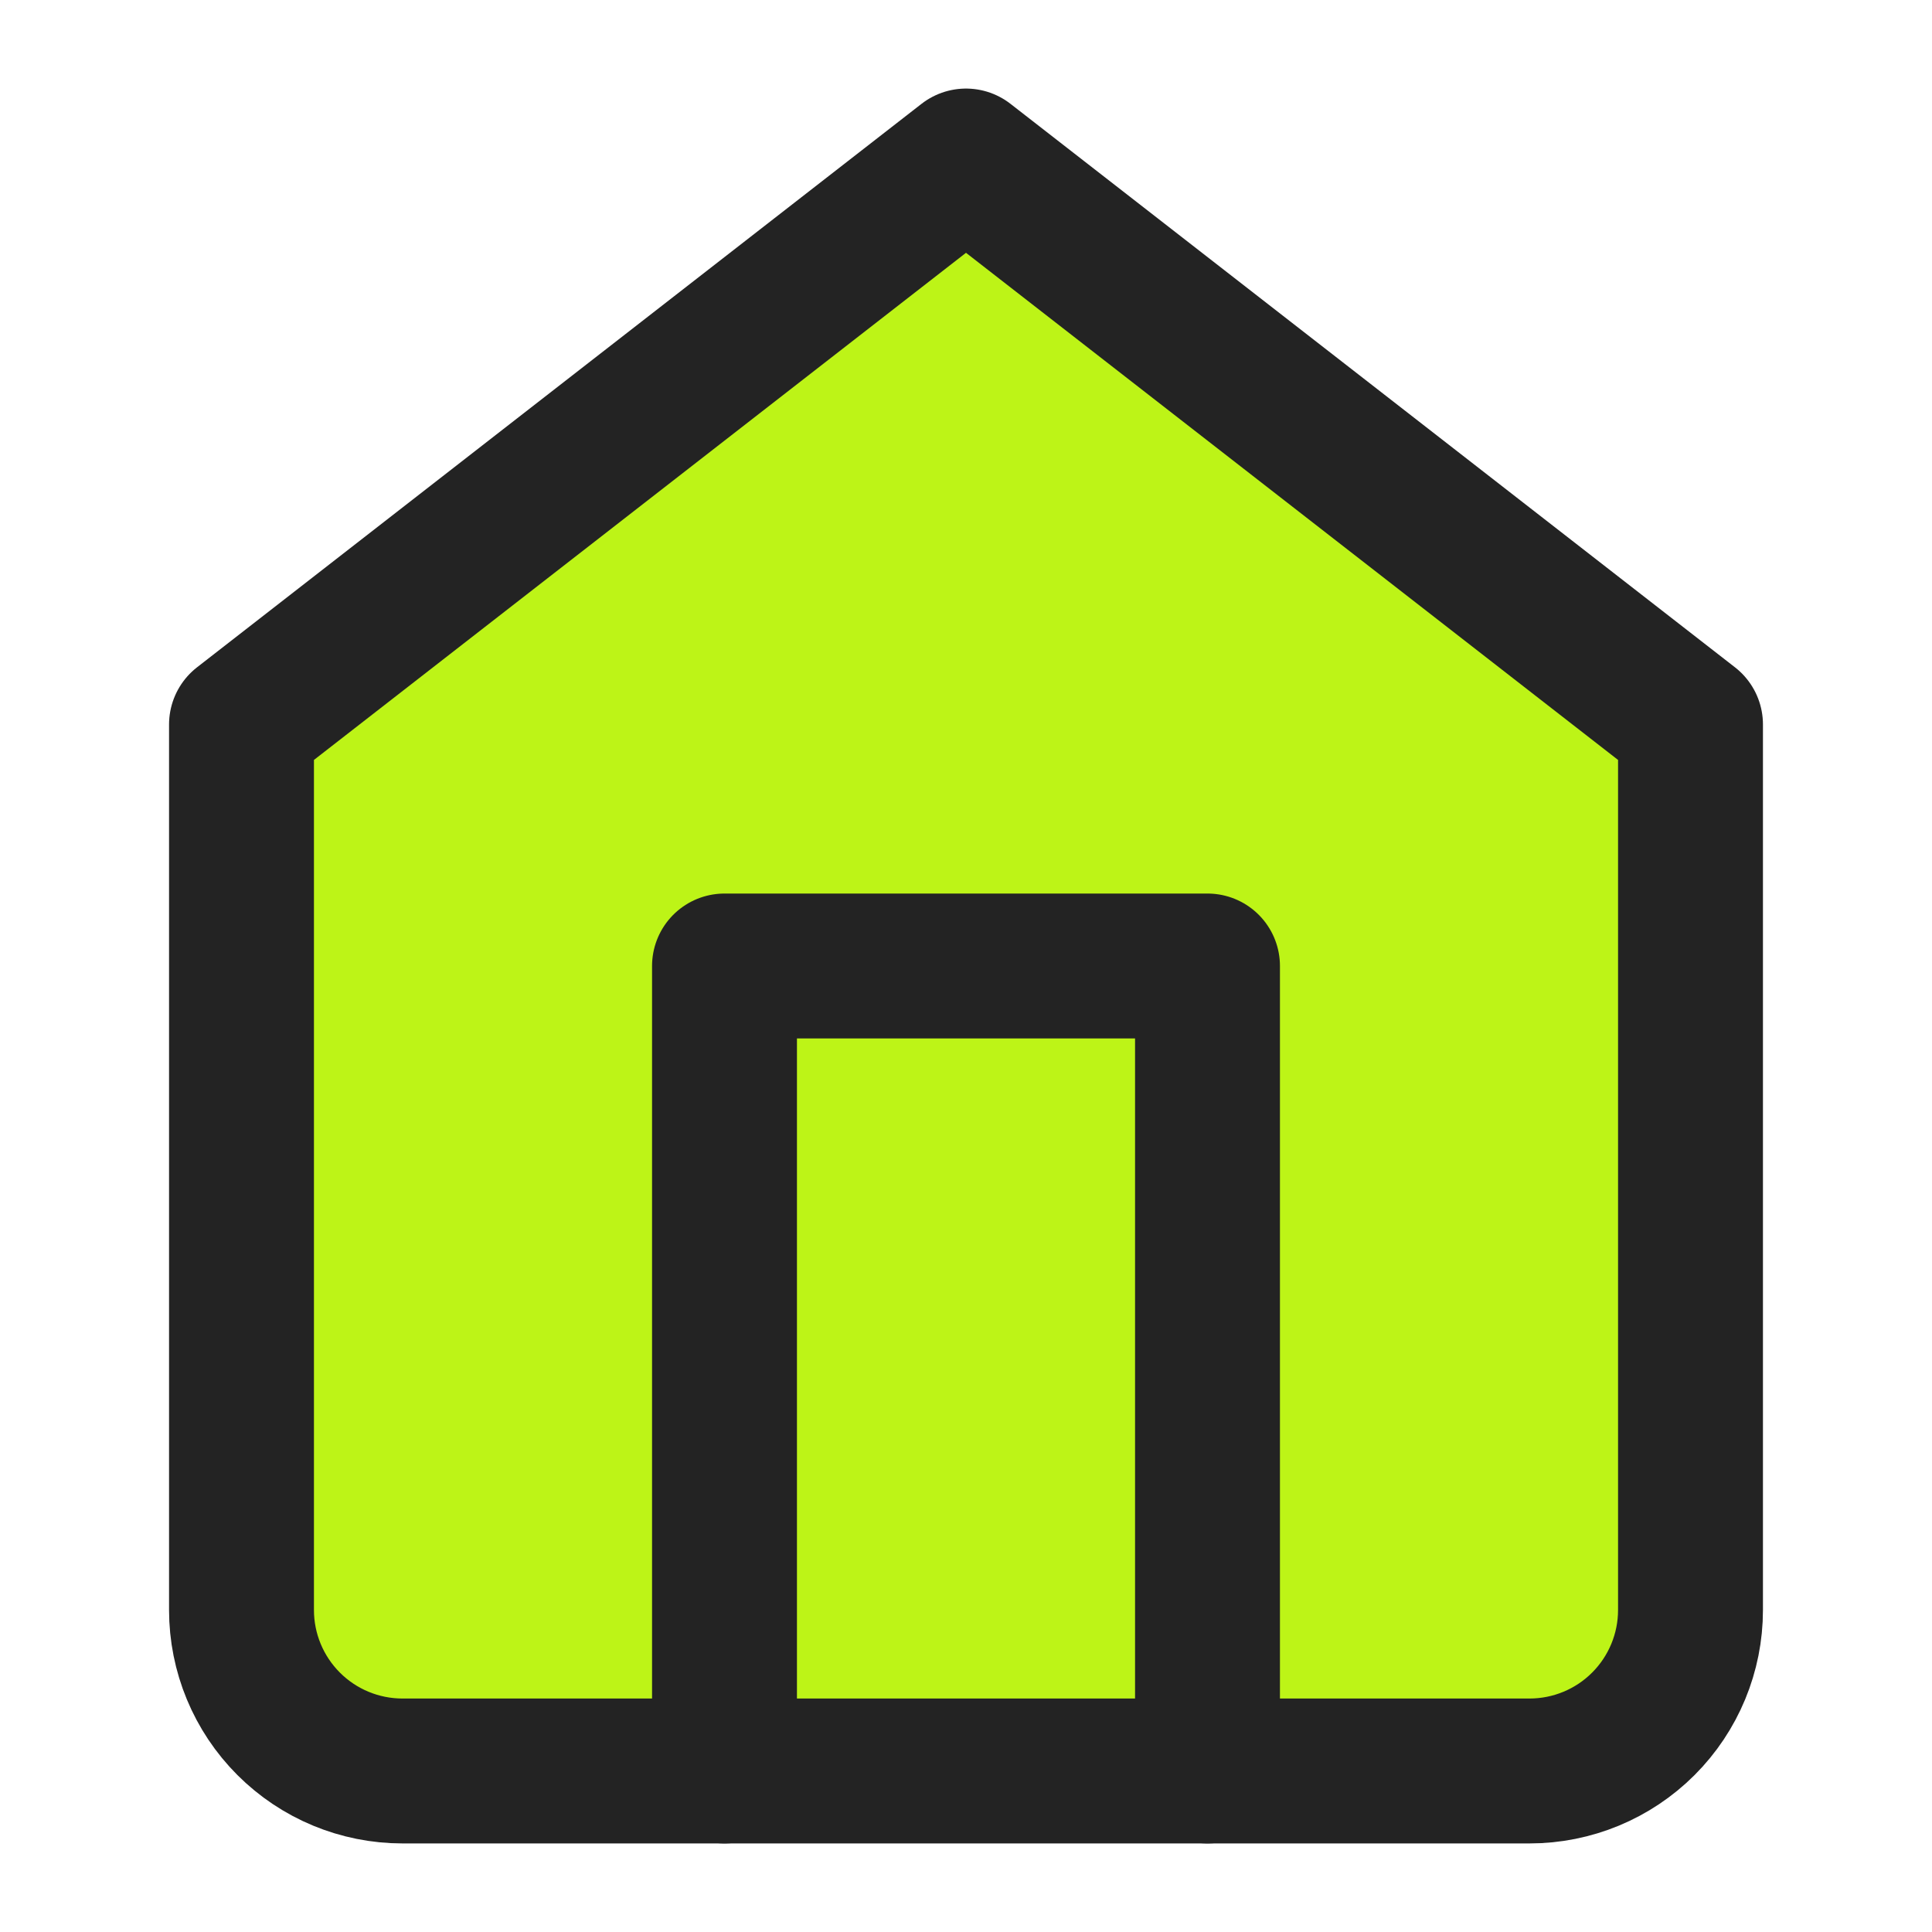 <svg width="32" height="32" viewBox="0 0 32 32" fill="none" xmlns="http://www.w3.org/2000/svg">
<path d="M4 12L16 2.667L28 12V26.667C28 27.374 27.719 28.052 27.219 28.552C26.719 29.052 26.041 29.333 25.333 29.333H6.667C5.959 29.333 5.281 29.052 4.781 28.552C4.281 28.052 4 27.374 4 26.667V12Z" fill="#BDF417" stroke="#232323" stroke-width="2.4" stroke-linecap="round" stroke-linejoin="round"/>
<path d="M12 29.333V16H20V29.333" stroke="#232323" stroke-width="2.4" stroke-linecap="round" stroke-linejoin="round"/>
</svg>
